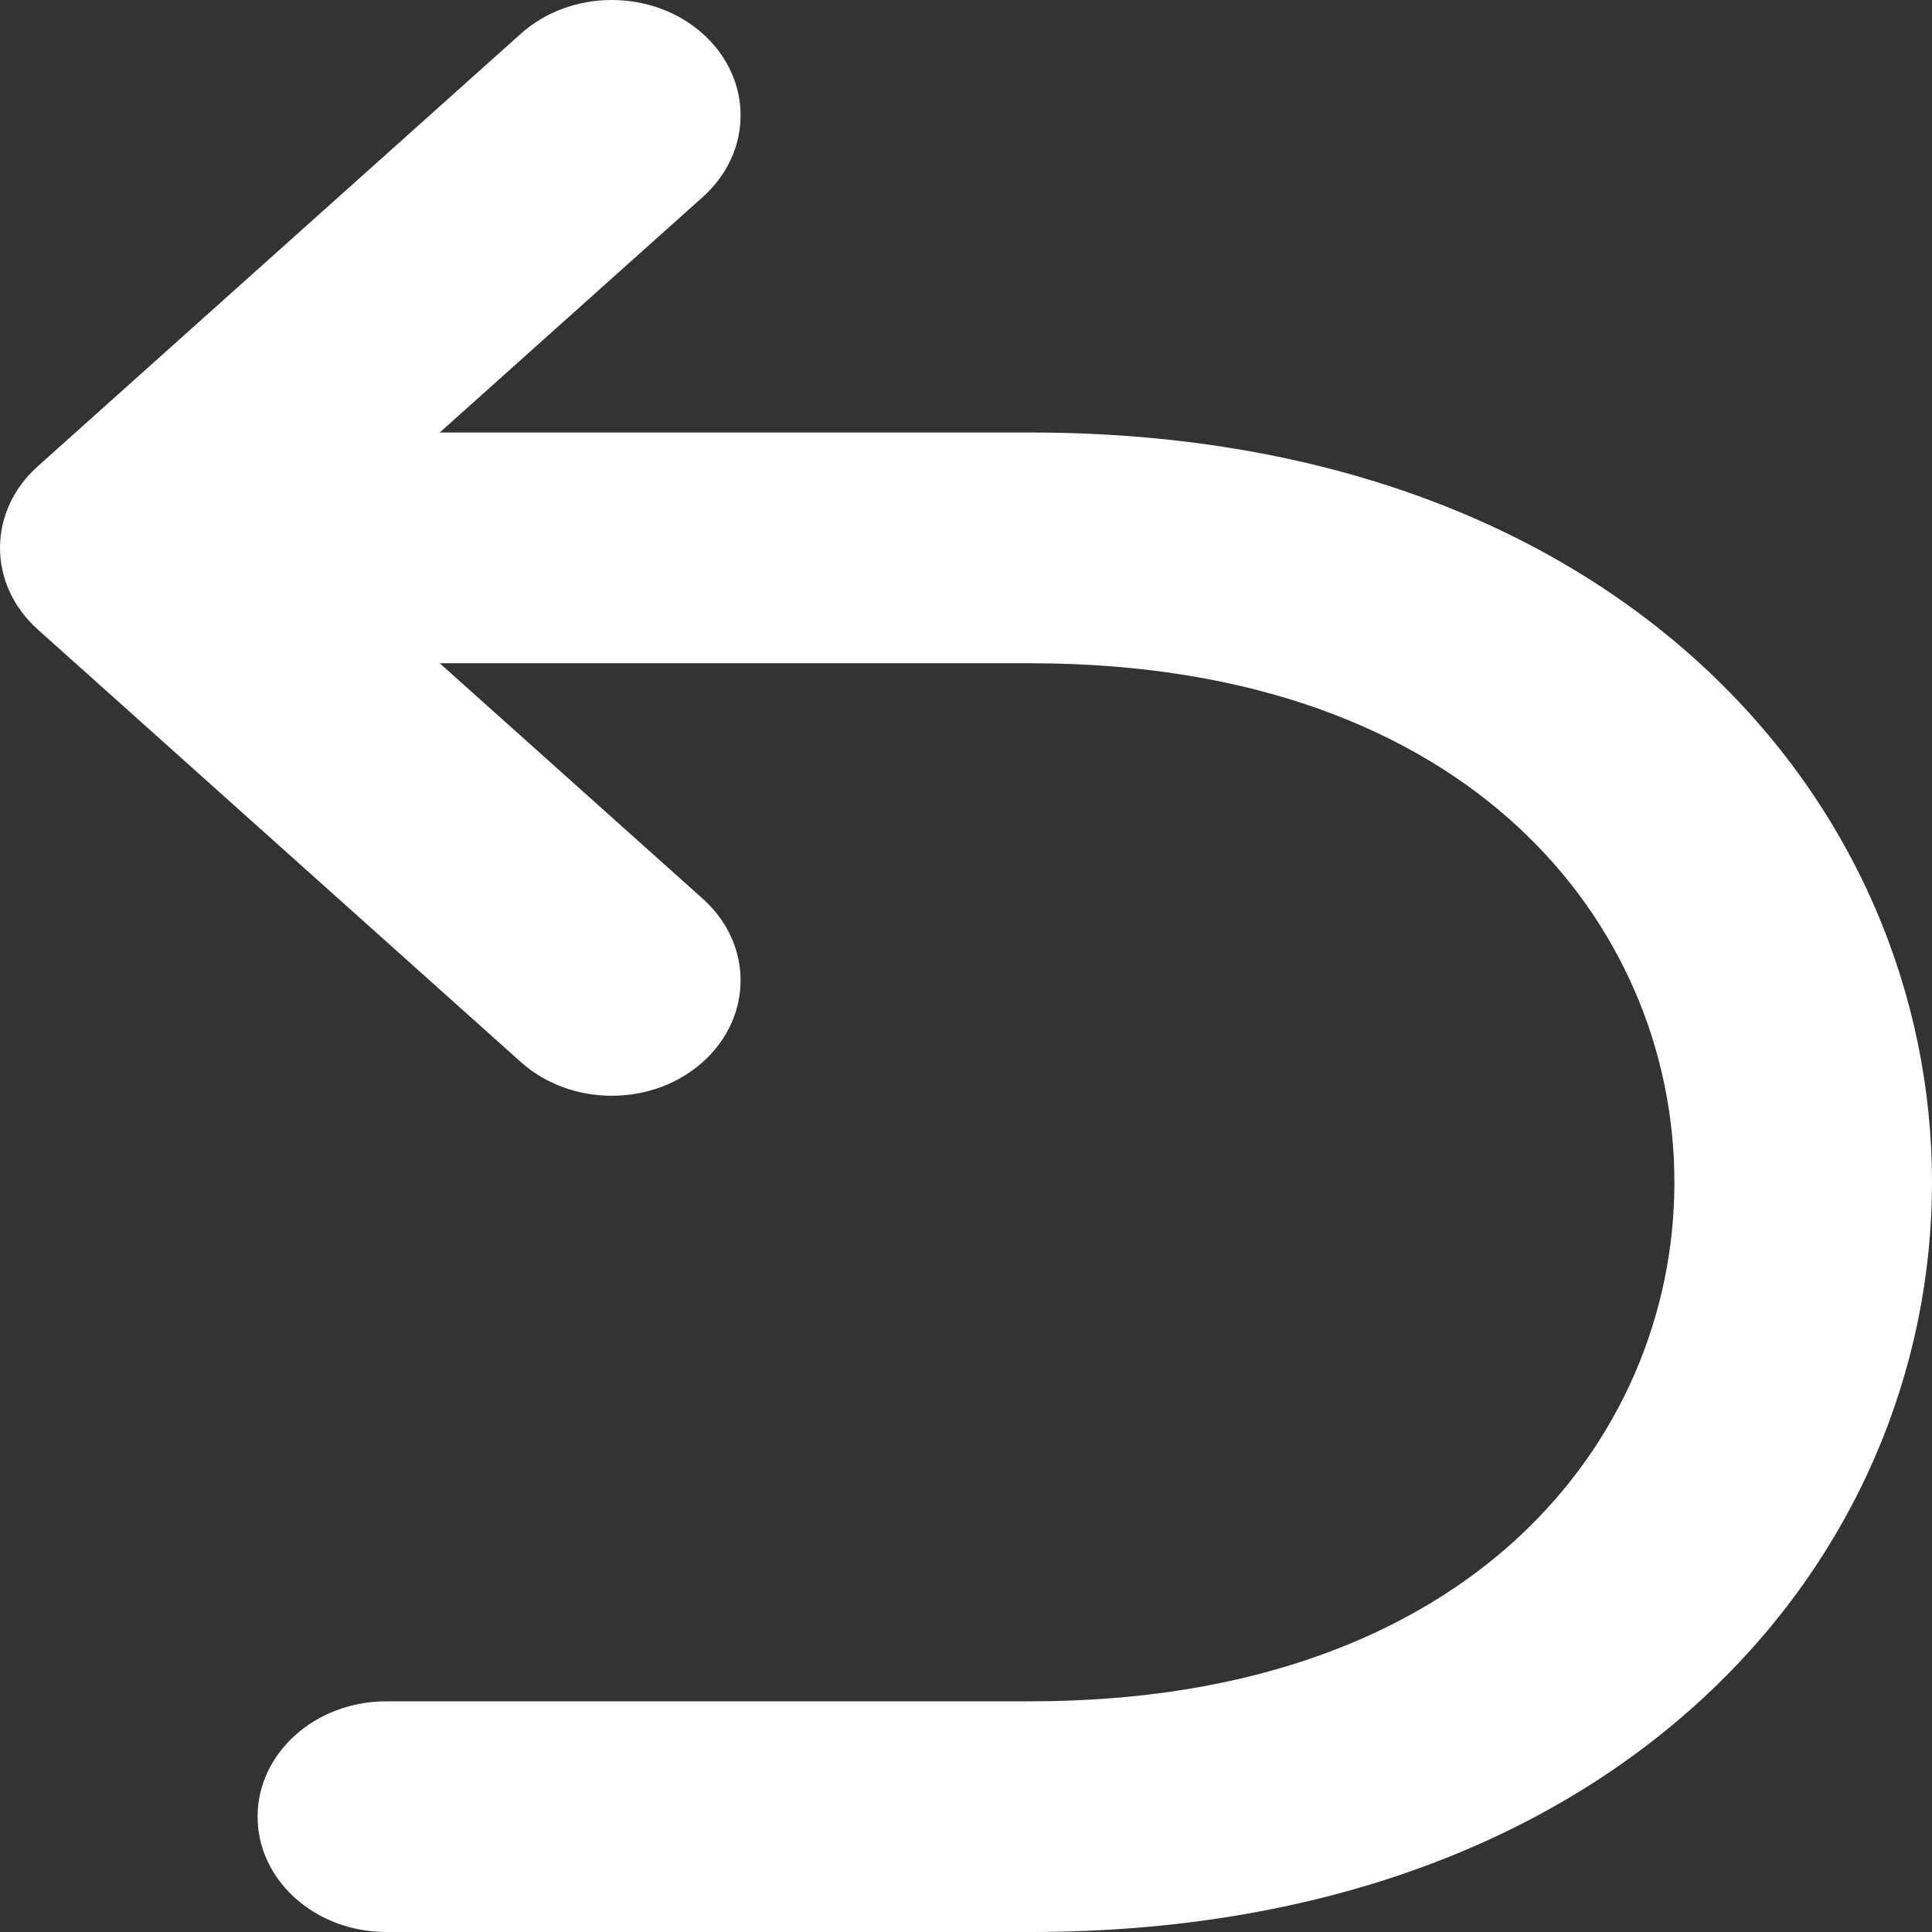 <svg width="30" height="30" viewBox="0 0 30 30" fill="none" xmlns="http://www.w3.org/2000/svg">
<rect x="0" y="0" width="30" height="30" fill="#333333" stroke="none"/>
<path d="M4 28.209C4 29.198 4.895 30 6 30H16C20.485 30 24.022 28.607 26.436 26.377C28.827 24.169 30 21.247 30 18.358C30 15.469 28.827 12.547 26.436 10.339C24.022 8.11 20.485 6.716 16 6.716H6.828L10.914 3.058C11.695 2.358 11.695 1.224 10.914 0.525C10.133 -0.175 8.867 -0.175 8.086 0.525L0.586 7.241C-0.195 7.94 -0.195 9.074 0.586 9.774L8.086 16.49C8.867 17.19 10.133 17.19 10.914 16.49C11.695 15.791 11.695 14.657 10.914 13.957L6.828 10.299H16C19.515 10.299 21.978 11.368 23.564 12.833C25.173 14.318 26 16.322 26 18.358C26 20.395 25.173 22.398 23.564 23.884C21.978 25.348 19.515 26.418 16 26.418H6C4.895 26.418 4 27.22 4 28.209Z" fill="white"/>
</svg>
